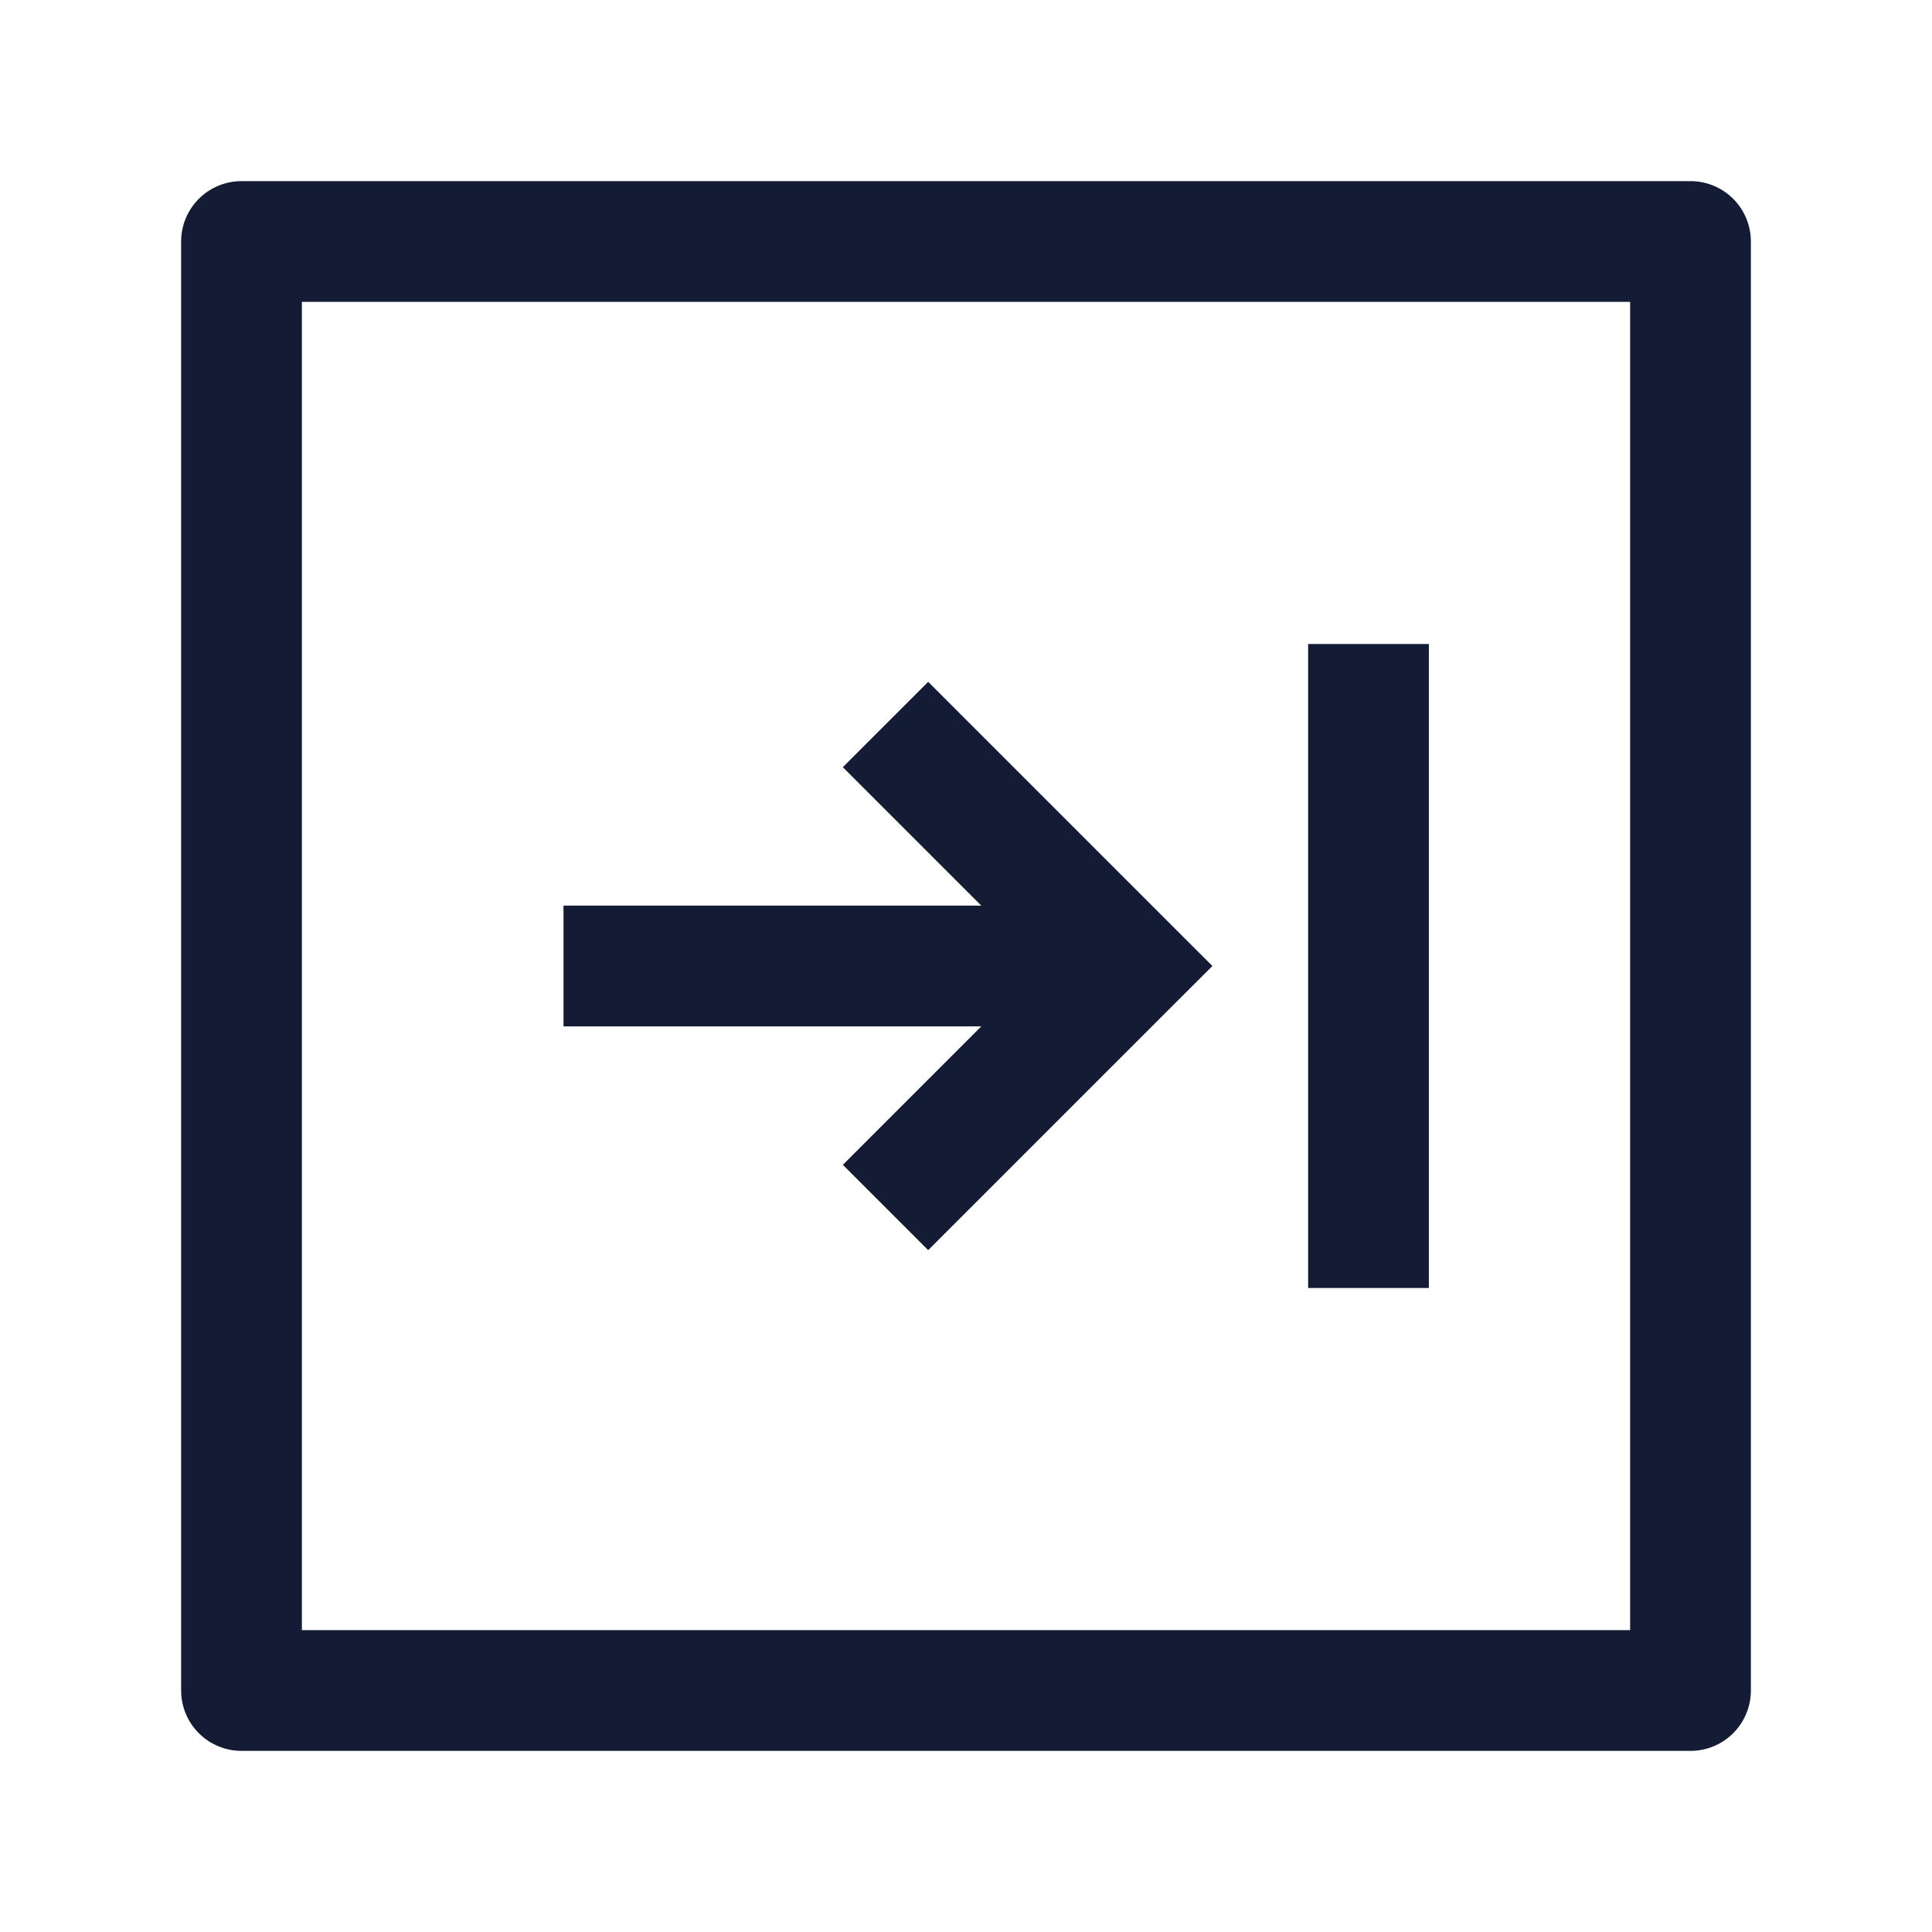 <svg width="24" height="24" viewBox="0 0 24 24" fill="none" xmlns="http://www.w3.org/2000/svg">
<path d="M21 3V21H3V3H21Z" stroke="#141B34" stroke-width="1.5" stroke-linejoin="round"/>
<path d="M14 12L14.53 12.53L15.061 12L14.53 11.47L14 12ZM16.25 8V16H17.75V8H16.25ZM14 11.25H7V12.75H14V11.25ZM10.47 9.53L13.47 12.53L14.53 11.47L11.53 8.47L10.47 9.53ZM13.47 11.47L10.47 14.47L11.53 15.53L14.53 12.53L13.47 11.47Z" fill="#141B34"/>
</svg>
